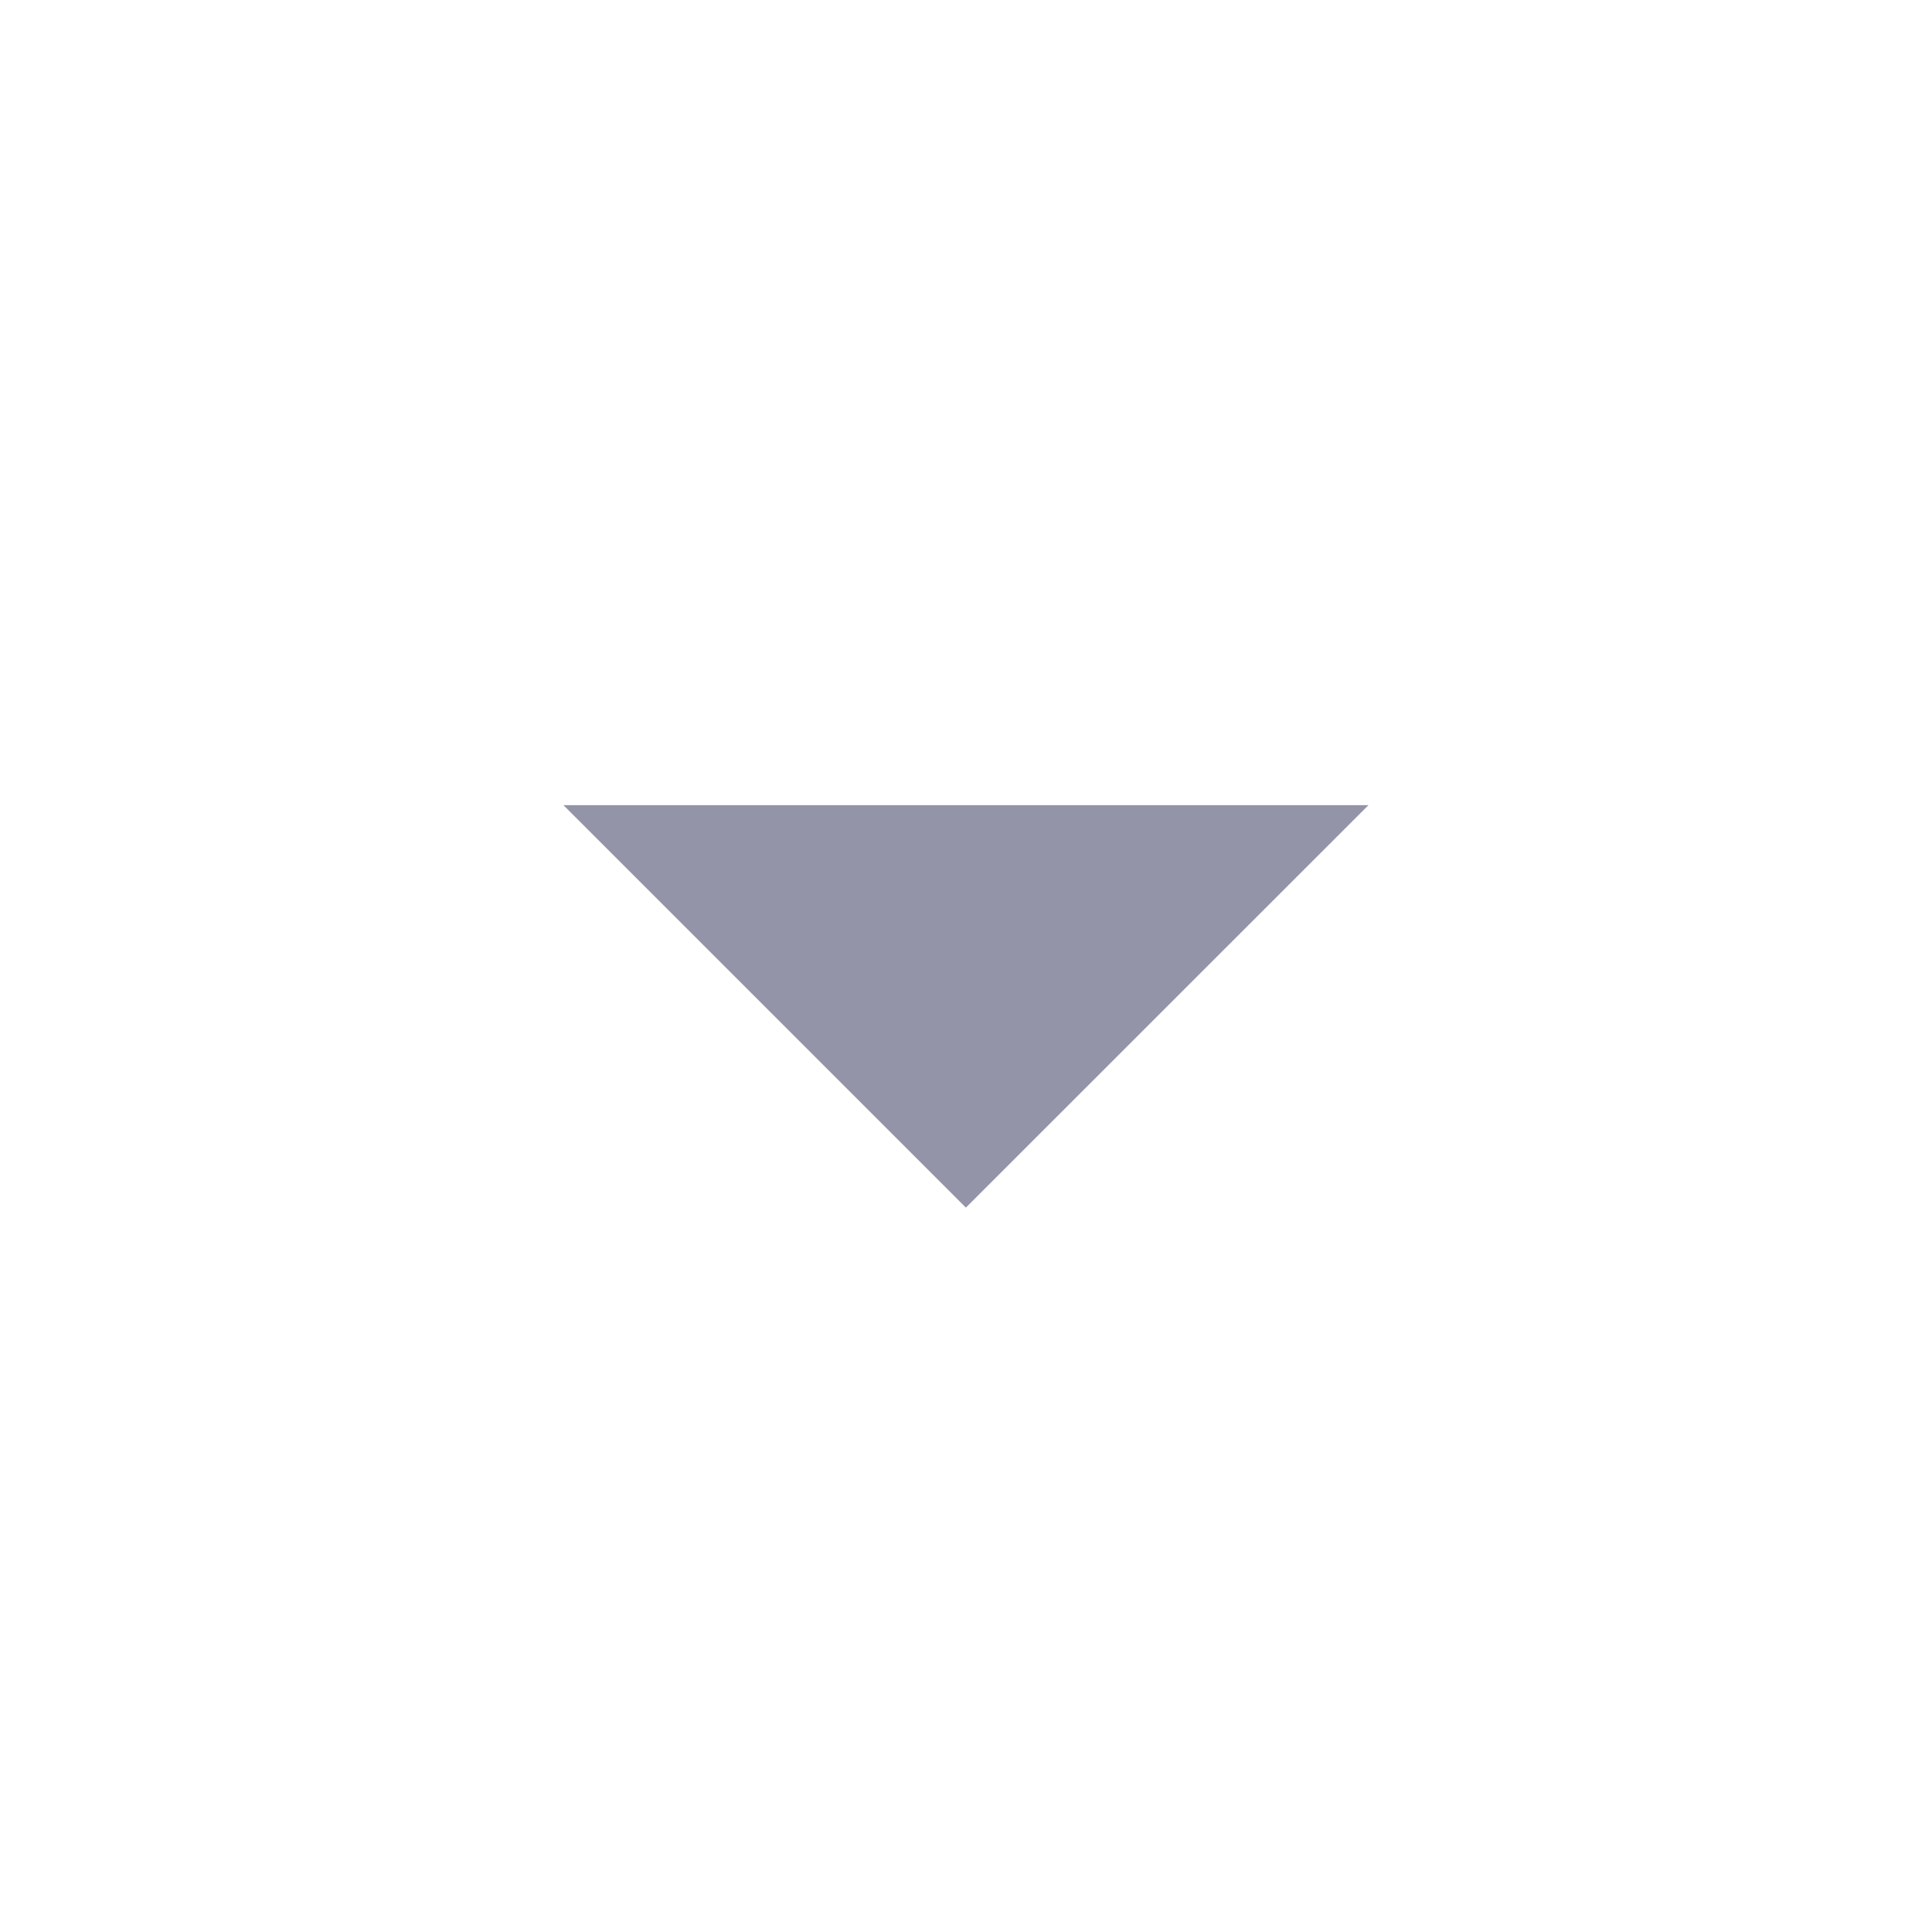 <svg width="16" height="16" viewBox="0 0 16 16" fill="none" xmlns="http://www.w3.org/2000/svg">
<g id="ArrowDropDown">
<path id="Vector" d="M4.666 6.668L7.999 10.001L11.333 6.668H4.666Z" fill="#9494A8"/>
</g>
</svg>
